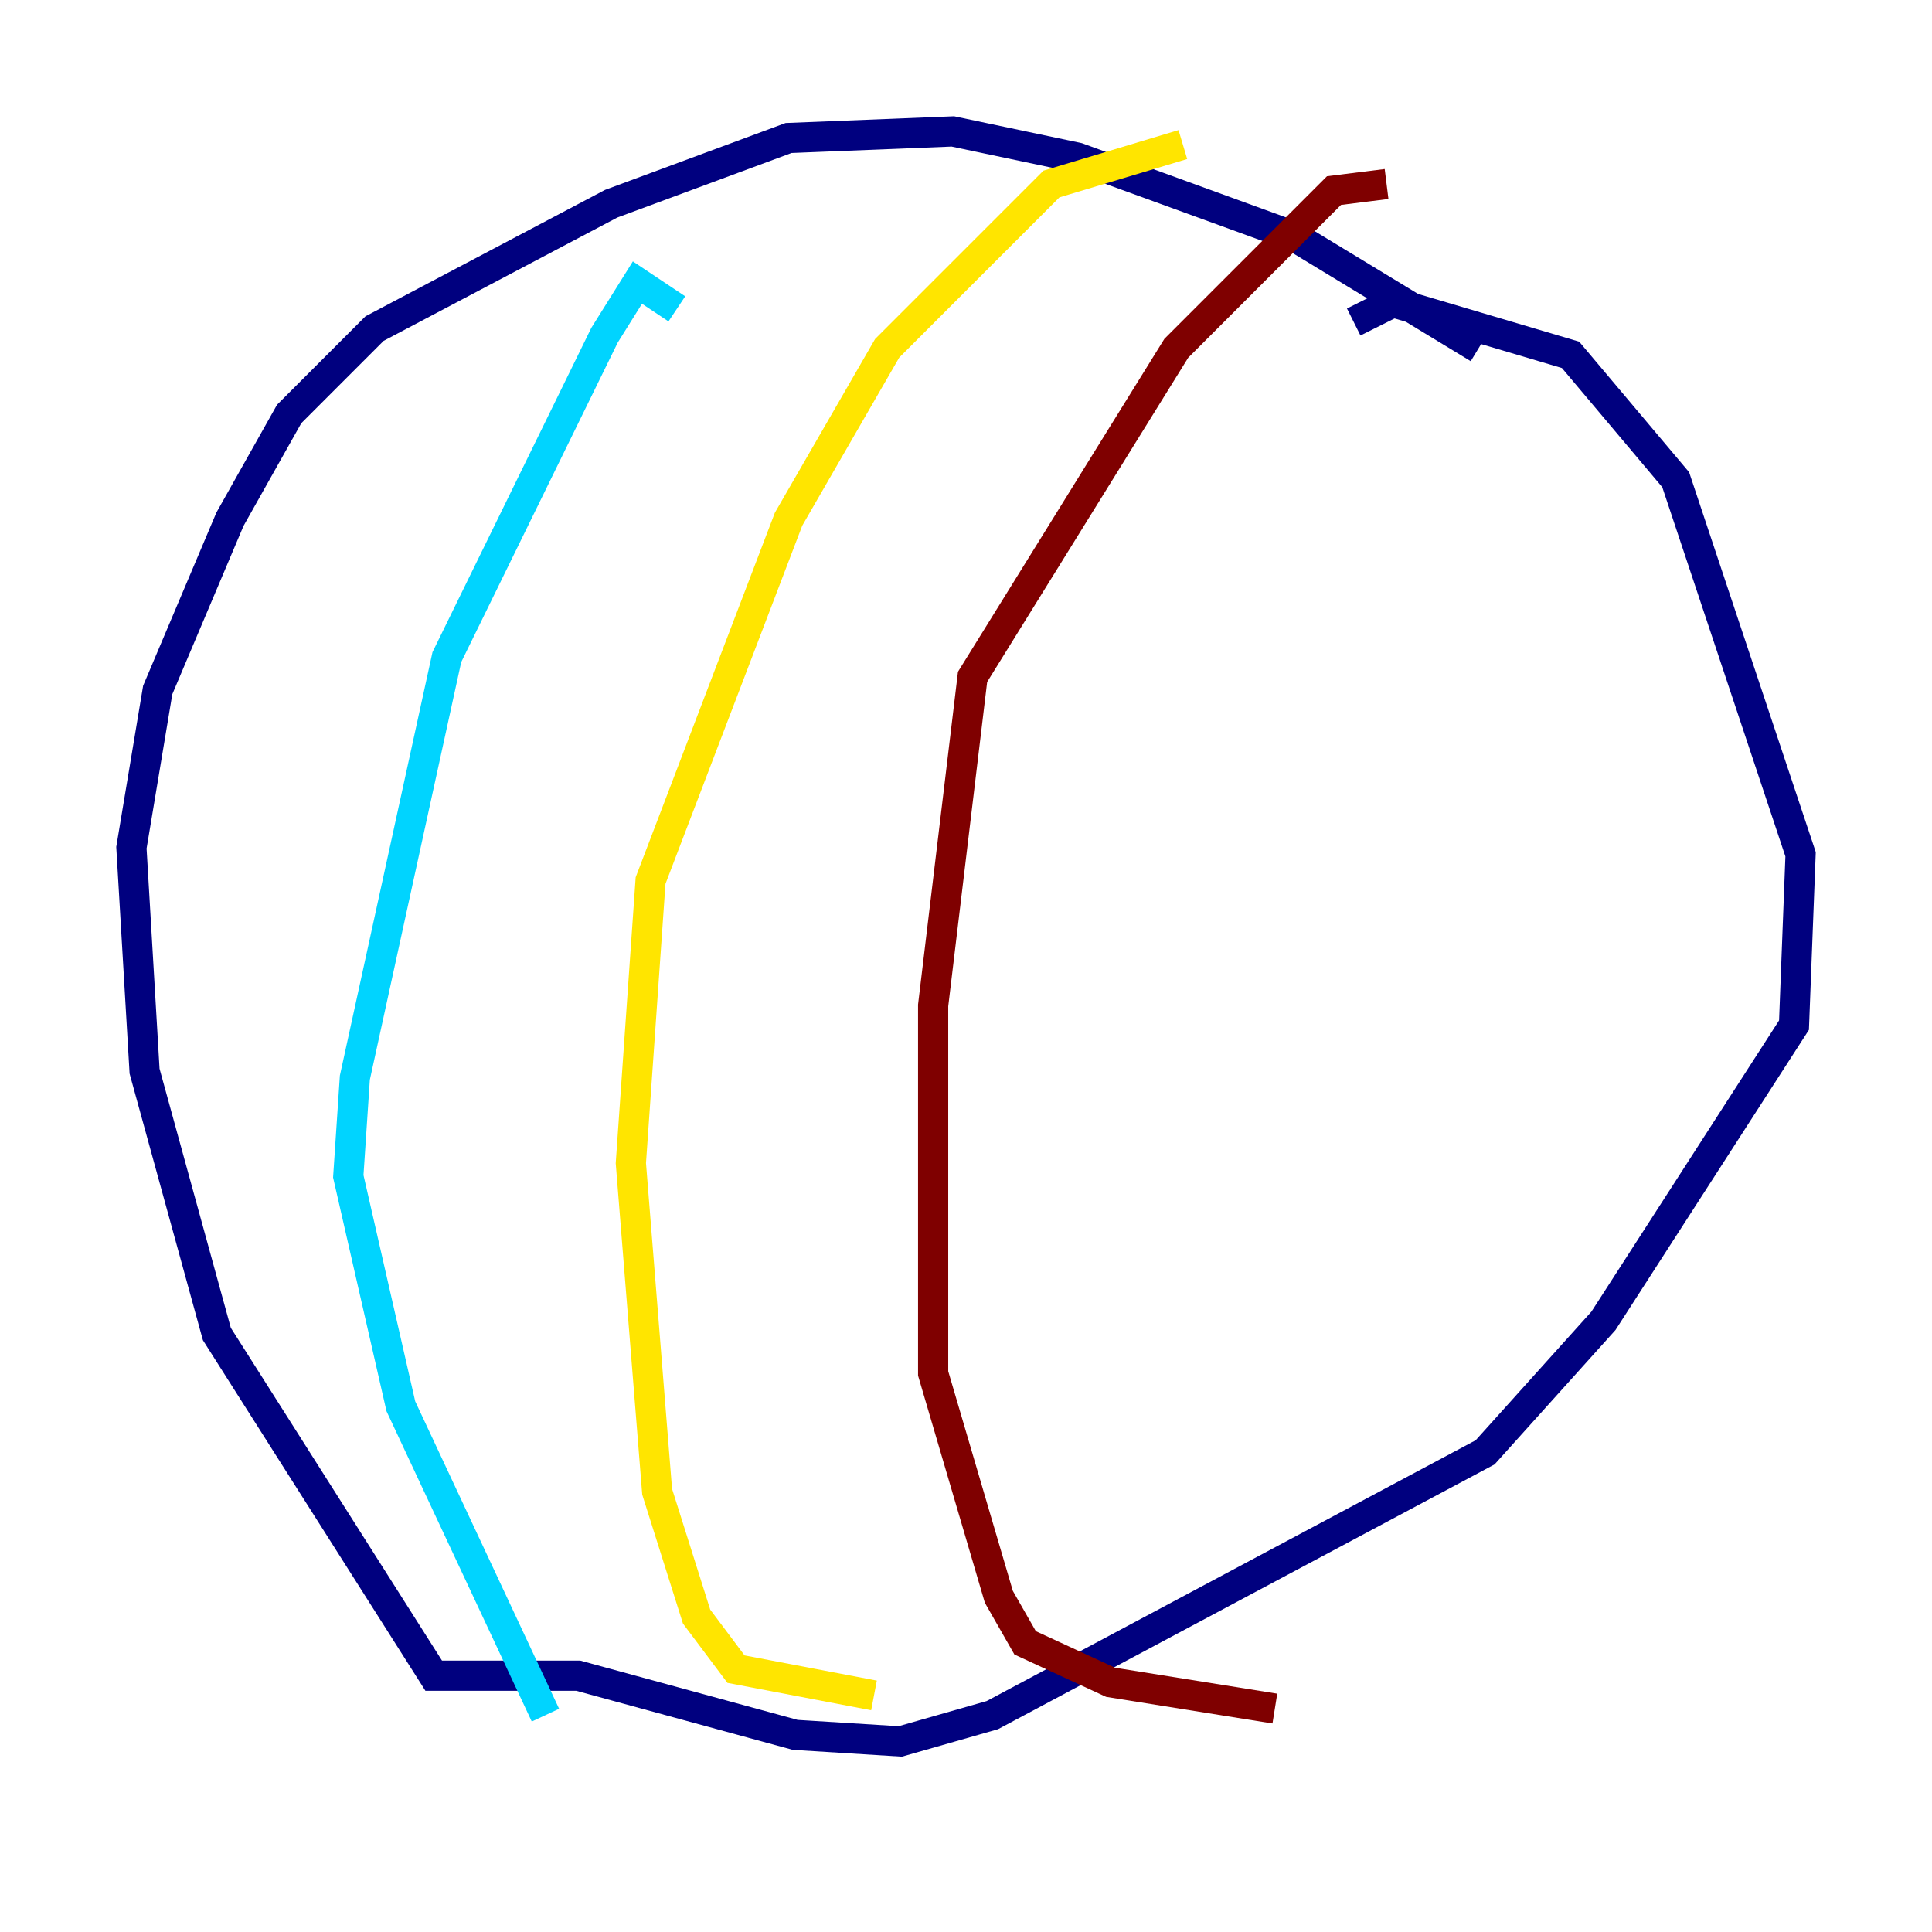 <?xml version="1.0" encoding="utf-8" ?>
<svg baseProfile="tiny" height="128" version="1.2" viewBox="0,0,128,128" width="128" xmlns="http://www.w3.org/2000/svg" xmlns:ev="http://www.w3.org/2001/xml-events" xmlns:xlink="http://www.w3.org/1999/xlink"><defs /><polyline fill="none" points="97.959,23.075 85.769,15.674 71.401,10.449 63.129,8.707 52.245,9.143 40.49,13.497 24.816,21.769 19.157,27.429 15.238,34.395 10.449,45.714 8.707,56.163 9.578,70.966 14.367,88.381 28.735,111.02 38.313,111.02 52.68,114.939 59.646,115.374 65.742,113.633 98.395,96.218 106.231,87.51 118.857,67.918 119.293,56.599 111.02,31.782 104.054,23.51 92.299,20.027 89.687,21.333" stroke="#00007f" stroke-width="2" /><polyline fill="none" points="44.843,20.463 42.231,18.721 40.054,22.204 29.605,43.537 23.51,71.401 23.075,77.932 26.558,93.17 36.136,113.633" stroke="#00d4ff" stroke-width="2" /><polyline fill="none" points="78.367,9.578 69.66,12.191 58.776,23.075 52.245,34.395 43.102,58.34 41.796,77.061 43.537,98.83 46.15,107.102 48.762,110.585 57.905,112.326" stroke="#ffe500" stroke-width="2" /><polyline fill="none" points="91.864,12.191 88.381,12.626 77.932,23.075 64.435,44.843 61.823,66.612 61.823,90.993 66.177,105.796 67.918,108.844 73.578,111.456 84.463,113.197" stroke="#7f0000" stroke-width="2" /></svg>